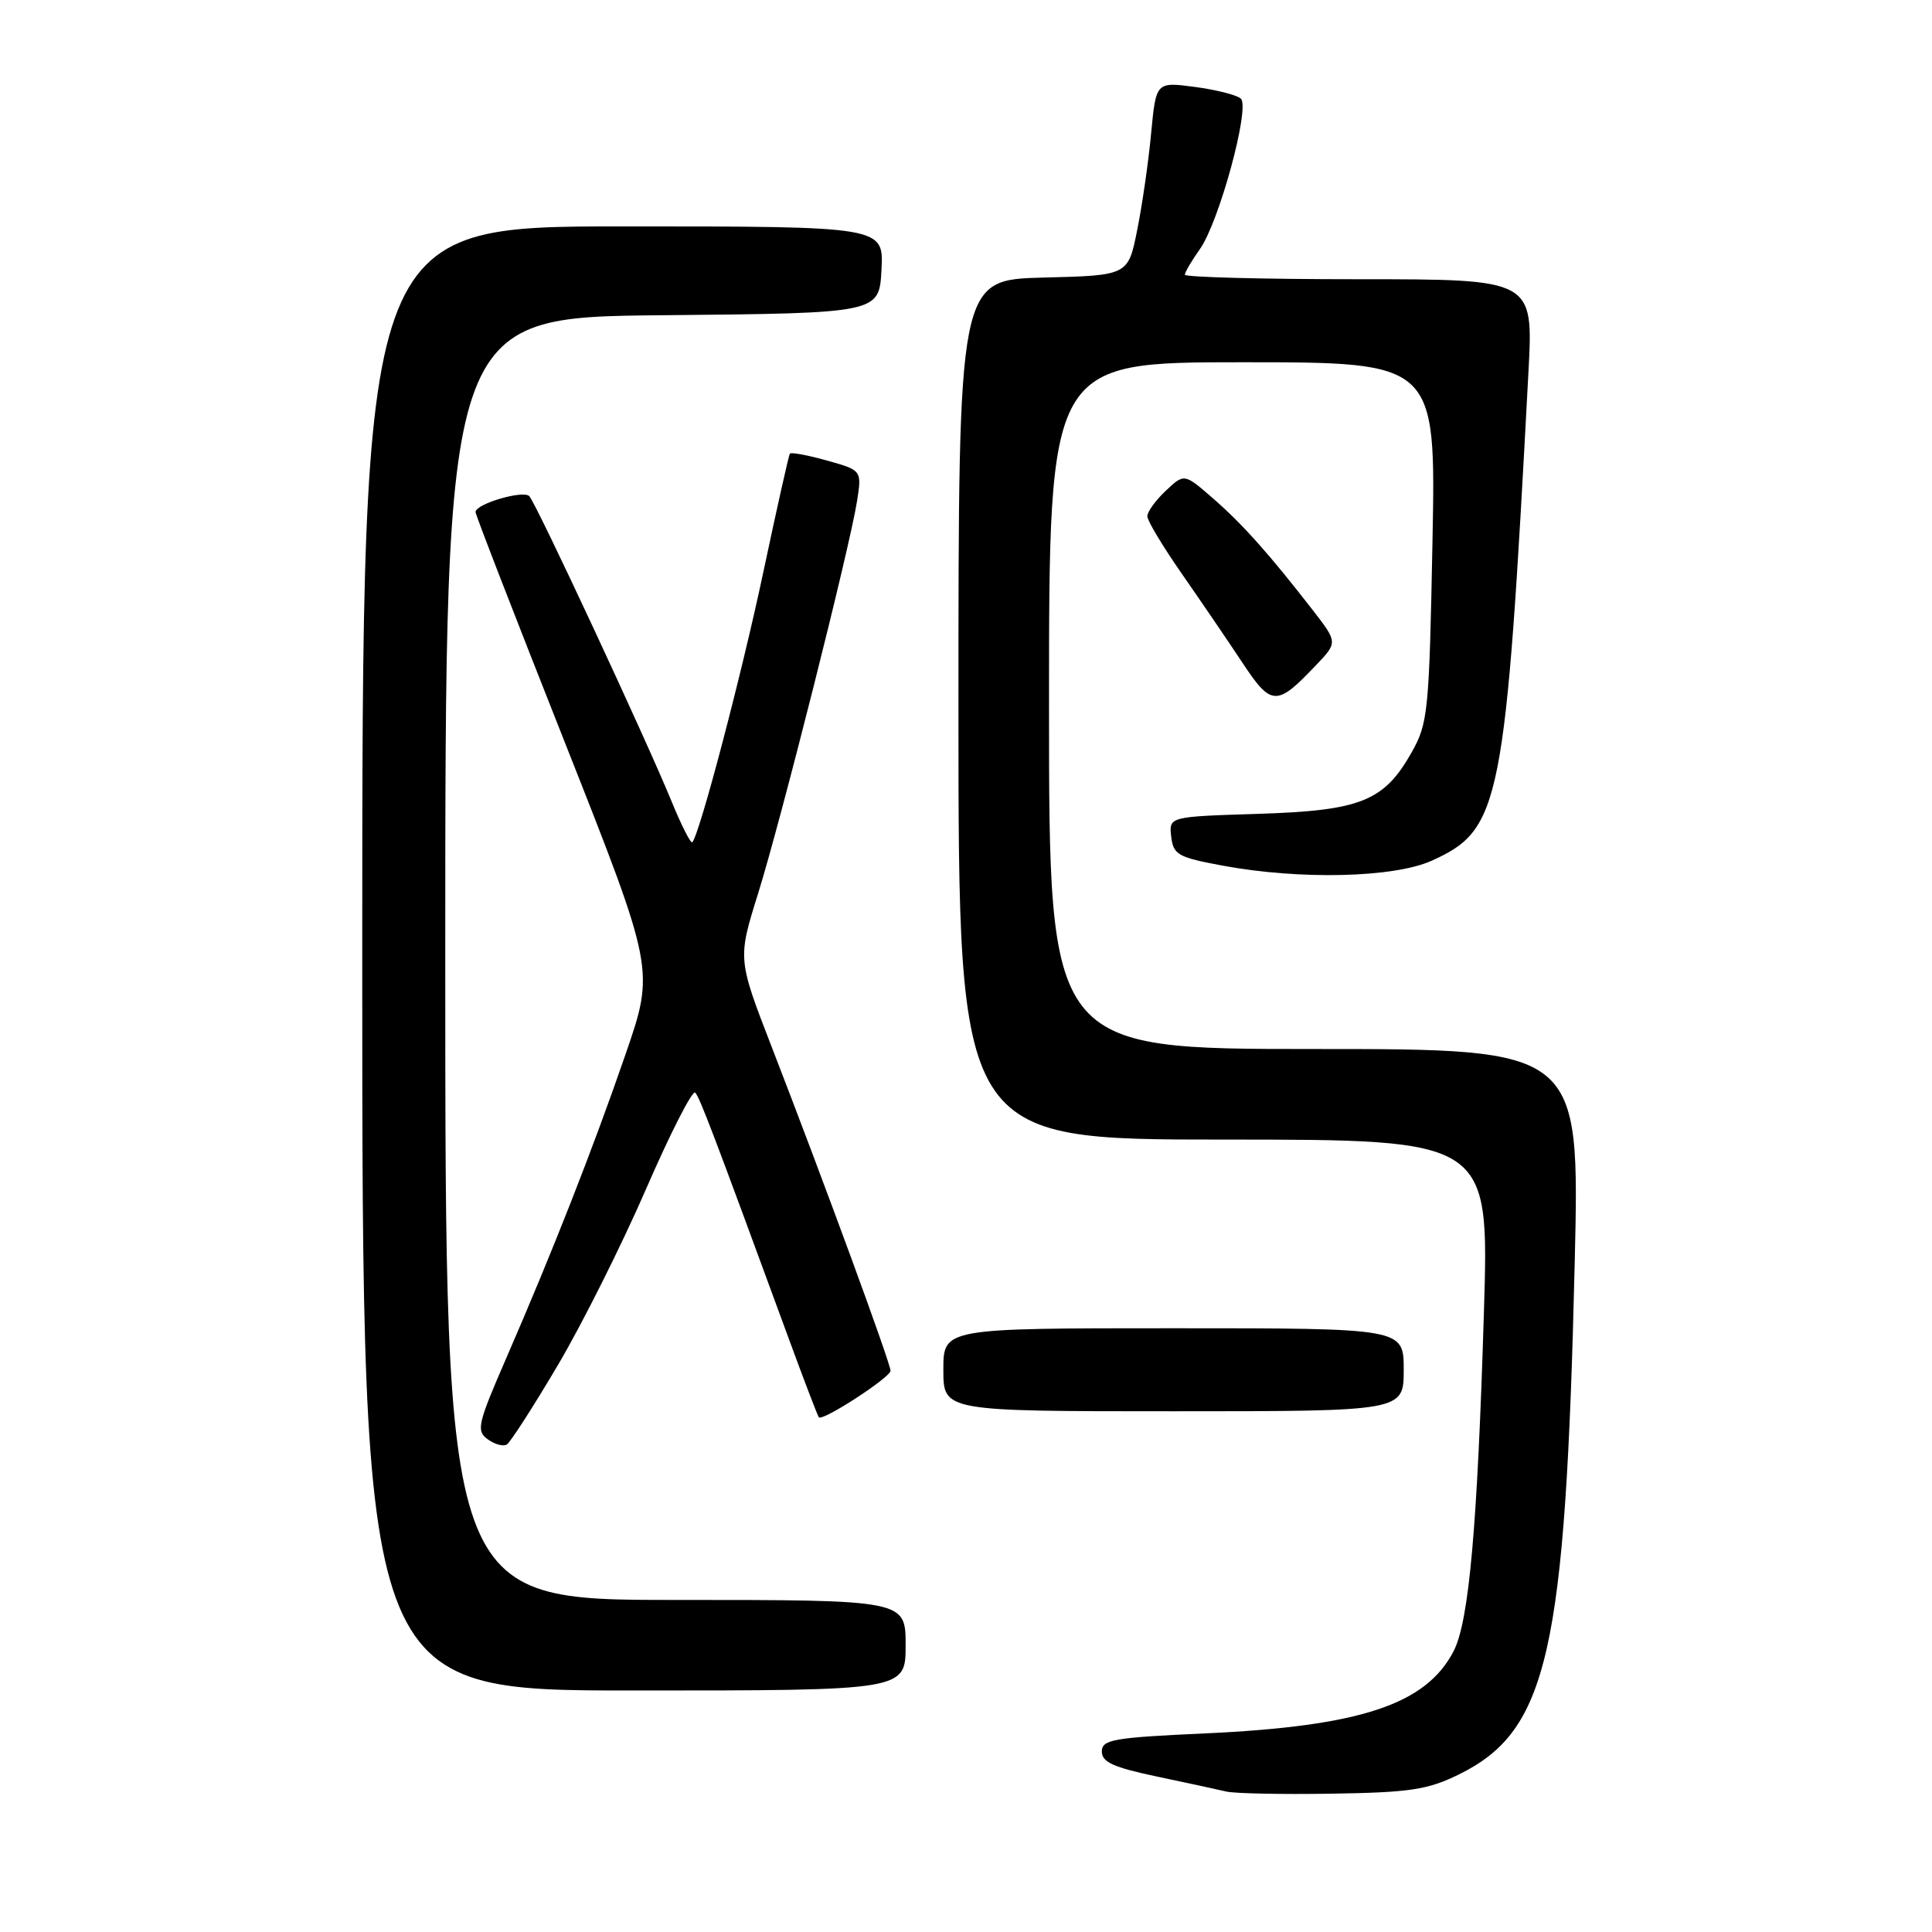 <?xml version="1.0" encoding="UTF-8" standalone="no"?>
<!DOCTYPE svg PUBLIC "-//W3C//DTD SVG 1.1//EN" "http://www.w3.org/Graphics/SVG/1.1/DTD/svg11.dtd" >
<svg xmlns="http://www.w3.org/2000/svg" xmlns:xlink="http://www.w3.org/1999/xlink" version="1.1" viewBox="0 0 256 256">
 <g >
 <path fill="currentColor"
d=" M 193.28 235.14 C 205.11 229.33 207.44 219.06 208.66 167.25 C 209.32 139.00 209.32 139.00 174.16 139.00 C 139.00 139.00 139.00 139.00 139.00 93.50 C 139.00 48.00 139.00 48.00 164.63 48.00 C 190.27 48.00 190.27 48.00 189.81 71.80 C 189.38 94.24 189.22 95.83 187.08 99.64 C 183.41 106.17 180.33 107.41 166.69 107.84 C 154.89 108.21 154.89 108.21 155.19 110.85 C 155.47 113.26 156.08 113.60 162.00 114.70 C 172.27 116.61 184.73 116.31 189.73 114.04 C 198.87 109.89 199.47 106.81 202.53 49.25 C 203.18 37.00 203.18 37.00 180.09 37.00 C 167.39 37.00 157.00 36.73 157.00 36.40 C 157.00 36.08 157.90 34.55 158.99 33.01 C 161.53 29.45 165.67 14.25 164.42 13.07 C 163.91 12.59 161.18 11.90 158.34 11.52 C 153.18 10.84 153.18 10.84 152.53 17.67 C 152.18 21.43 151.35 27.20 150.68 30.50 C 149.48 36.50 149.48 36.50 138.24 36.78 C 127.00 37.07 127.00 37.07 127.00 94.03 C 127.00 151.00 127.00 151.00 162.16 151.00 C 197.32 151.00 197.32 151.00 196.63 173.75 C 195.77 202.28 194.65 214.83 192.62 218.77 C 188.96 225.85 180.30 228.73 159.75 229.68 C 147.48 230.24 146.00 230.50 146.00 232.09 C 146.00 233.49 147.55 234.19 153.25 235.39 C 157.24 236.23 161.40 237.13 162.50 237.39 C 163.60 237.65 169.90 237.78 176.50 237.67 C 186.82 237.51 189.17 237.15 193.28 235.14 Z  M 120.00 218.00 C 120.00 212.00 120.00 212.00 89.50 212.00 C 59.00 212.00 59.00 212.00 59.00 127.02 C 59.00 42.03 59.00 42.03 87.75 41.77 C 116.50 41.50 116.50 41.50 116.80 35.75 C 117.10 30.00 117.10 30.00 82.55 30.00 C 48.00 30.00 48.00 30.00 48.00 127.00 C 48.00 224.00 48.00 224.00 84.00 224.00 C 120.00 224.00 120.00 224.00 120.00 218.00 Z  M 73.89 180.94 C 77.12 175.48 82.39 164.95 85.61 157.54 C 88.83 150.13 91.76 144.39 92.12 144.78 C 92.73 145.45 94.37 149.74 104.56 177.50 C 106.58 183.00 108.35 187.63 108.50 187.80 C 109.00 188.36 118.00 182.51 118.00 181.63 C 118.00 180.64 109.21 156.67 102.28 138.79 C 97.74 127.07 97.74 127.07 100.45 118.40 C 103.52 108.54 112.59 72.59 113.56 66.41 C 114.20 62.32 114.20 62.32 109.57 61.02 C 107.03 60.31 104.82 59.90 104.66 60.11 C 104.51 60.33 102.94 67.34 101.17 75.69 C 98.28 89.36 92.68 110.65 91.73 111.60 C 91.53 111.81 90.30 109.39 89.01 106.24 C 85.58 97.87 71.02 66.63 70.13 65.74 C 69.31 64.91 62.99 66.78 63.01 67.85 C 63.01 68.21 68.36 82.00 74.89 98.49 C 86.75 128.49 86.75 128.49 82.90 139.66 C 78.59 152.17 73.23 165.82 67.07 179.99 C 63.29 188.68 63.08 189.59 64.62 190.71 C 65.54 191.38 66.68 191.70 67.16 191.40 C 67.63 191.11 70.66 186.40 73.89 180.94 Z  M 186.00 181.50 C 186.00 176.00 186.00 176.00 155.50 176.00 C 125.00 176.00 125.00 176.00 125.00 181.50 C 125.00 187.00 125.00 187.00 155.50 187.00 C 186.00 187.00 186.00 187.00 186.00 181.50 Z  M 174.38 88.14 C 177.26 85.12 177.26 85.12 173.92 80.81 C 168.14 73.36 164.62 69.42 160.71 66.02 C 156.92 62.72 156.92 62.72 154.46 65.04 C 153.11 66.31 152.01 67.83 152.03 68.42 C 152.04 69.02 154.09 72.42 156.58 76.00 C 159.07 79.58 162.68 84.87 164.59 87.76 C 168.47 93.62 169.15 93.65 174.38 88.14 Z "/>
</g>
</svg>